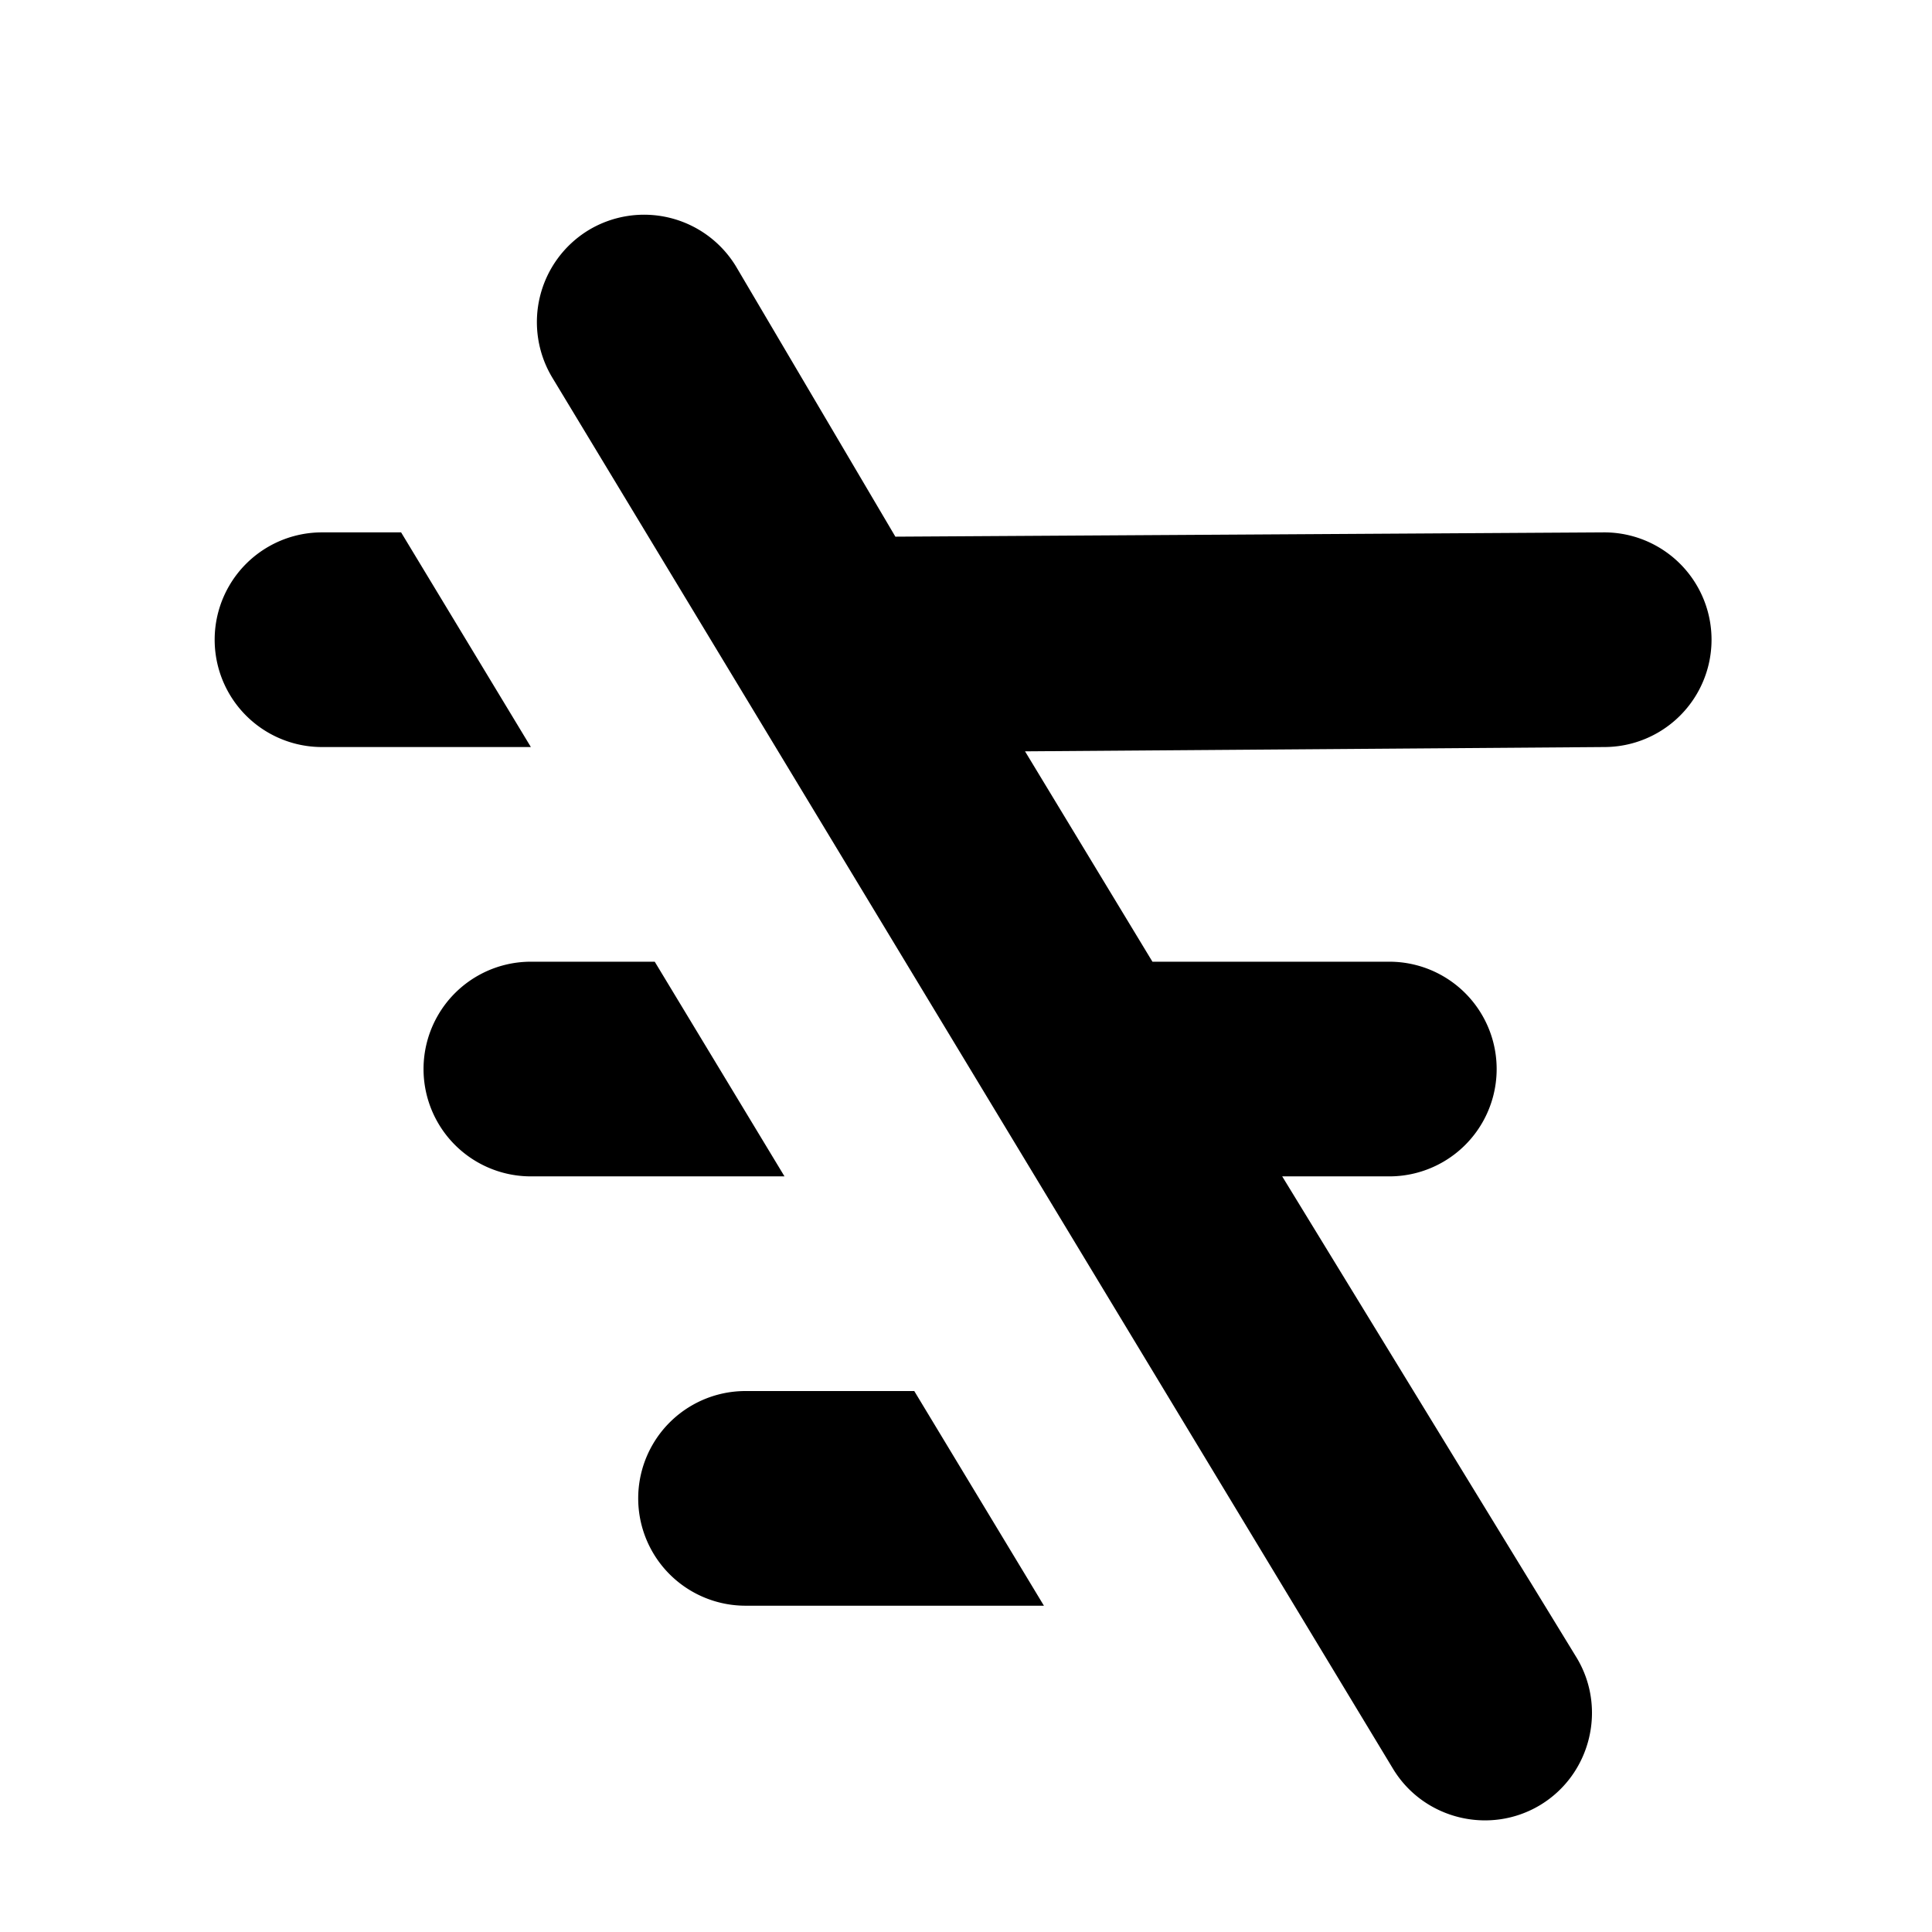 <svg xmlns="http://www.w3.org/2000/svg" viewBox="0 0 18 18"><path d="M6.946 12.96a1 1 0 100 2h2.78l-1.208-2H6.946zm-.846-4H4.946a1 1 0 100 2h2.363l-1.209-2zm-2.363-4H3a1 1 0 100 2h1.946l-1.209-2zm11.209 0L8.342 5 6.857 2.482a1.002 1.002 0 00-1.373-.338 1.003 1.003 0 00-.339 1.373l7.832 12.96c.284.472.902.624 1.373.34.471-.285.623-.903.339-1.373l-2.743-4.484h.998a1 1 0 100-2h-2.207L9.55 7l5.396-.04a1 1 0 100-2z" fill="currentColor" stroke="none"></path></svg>